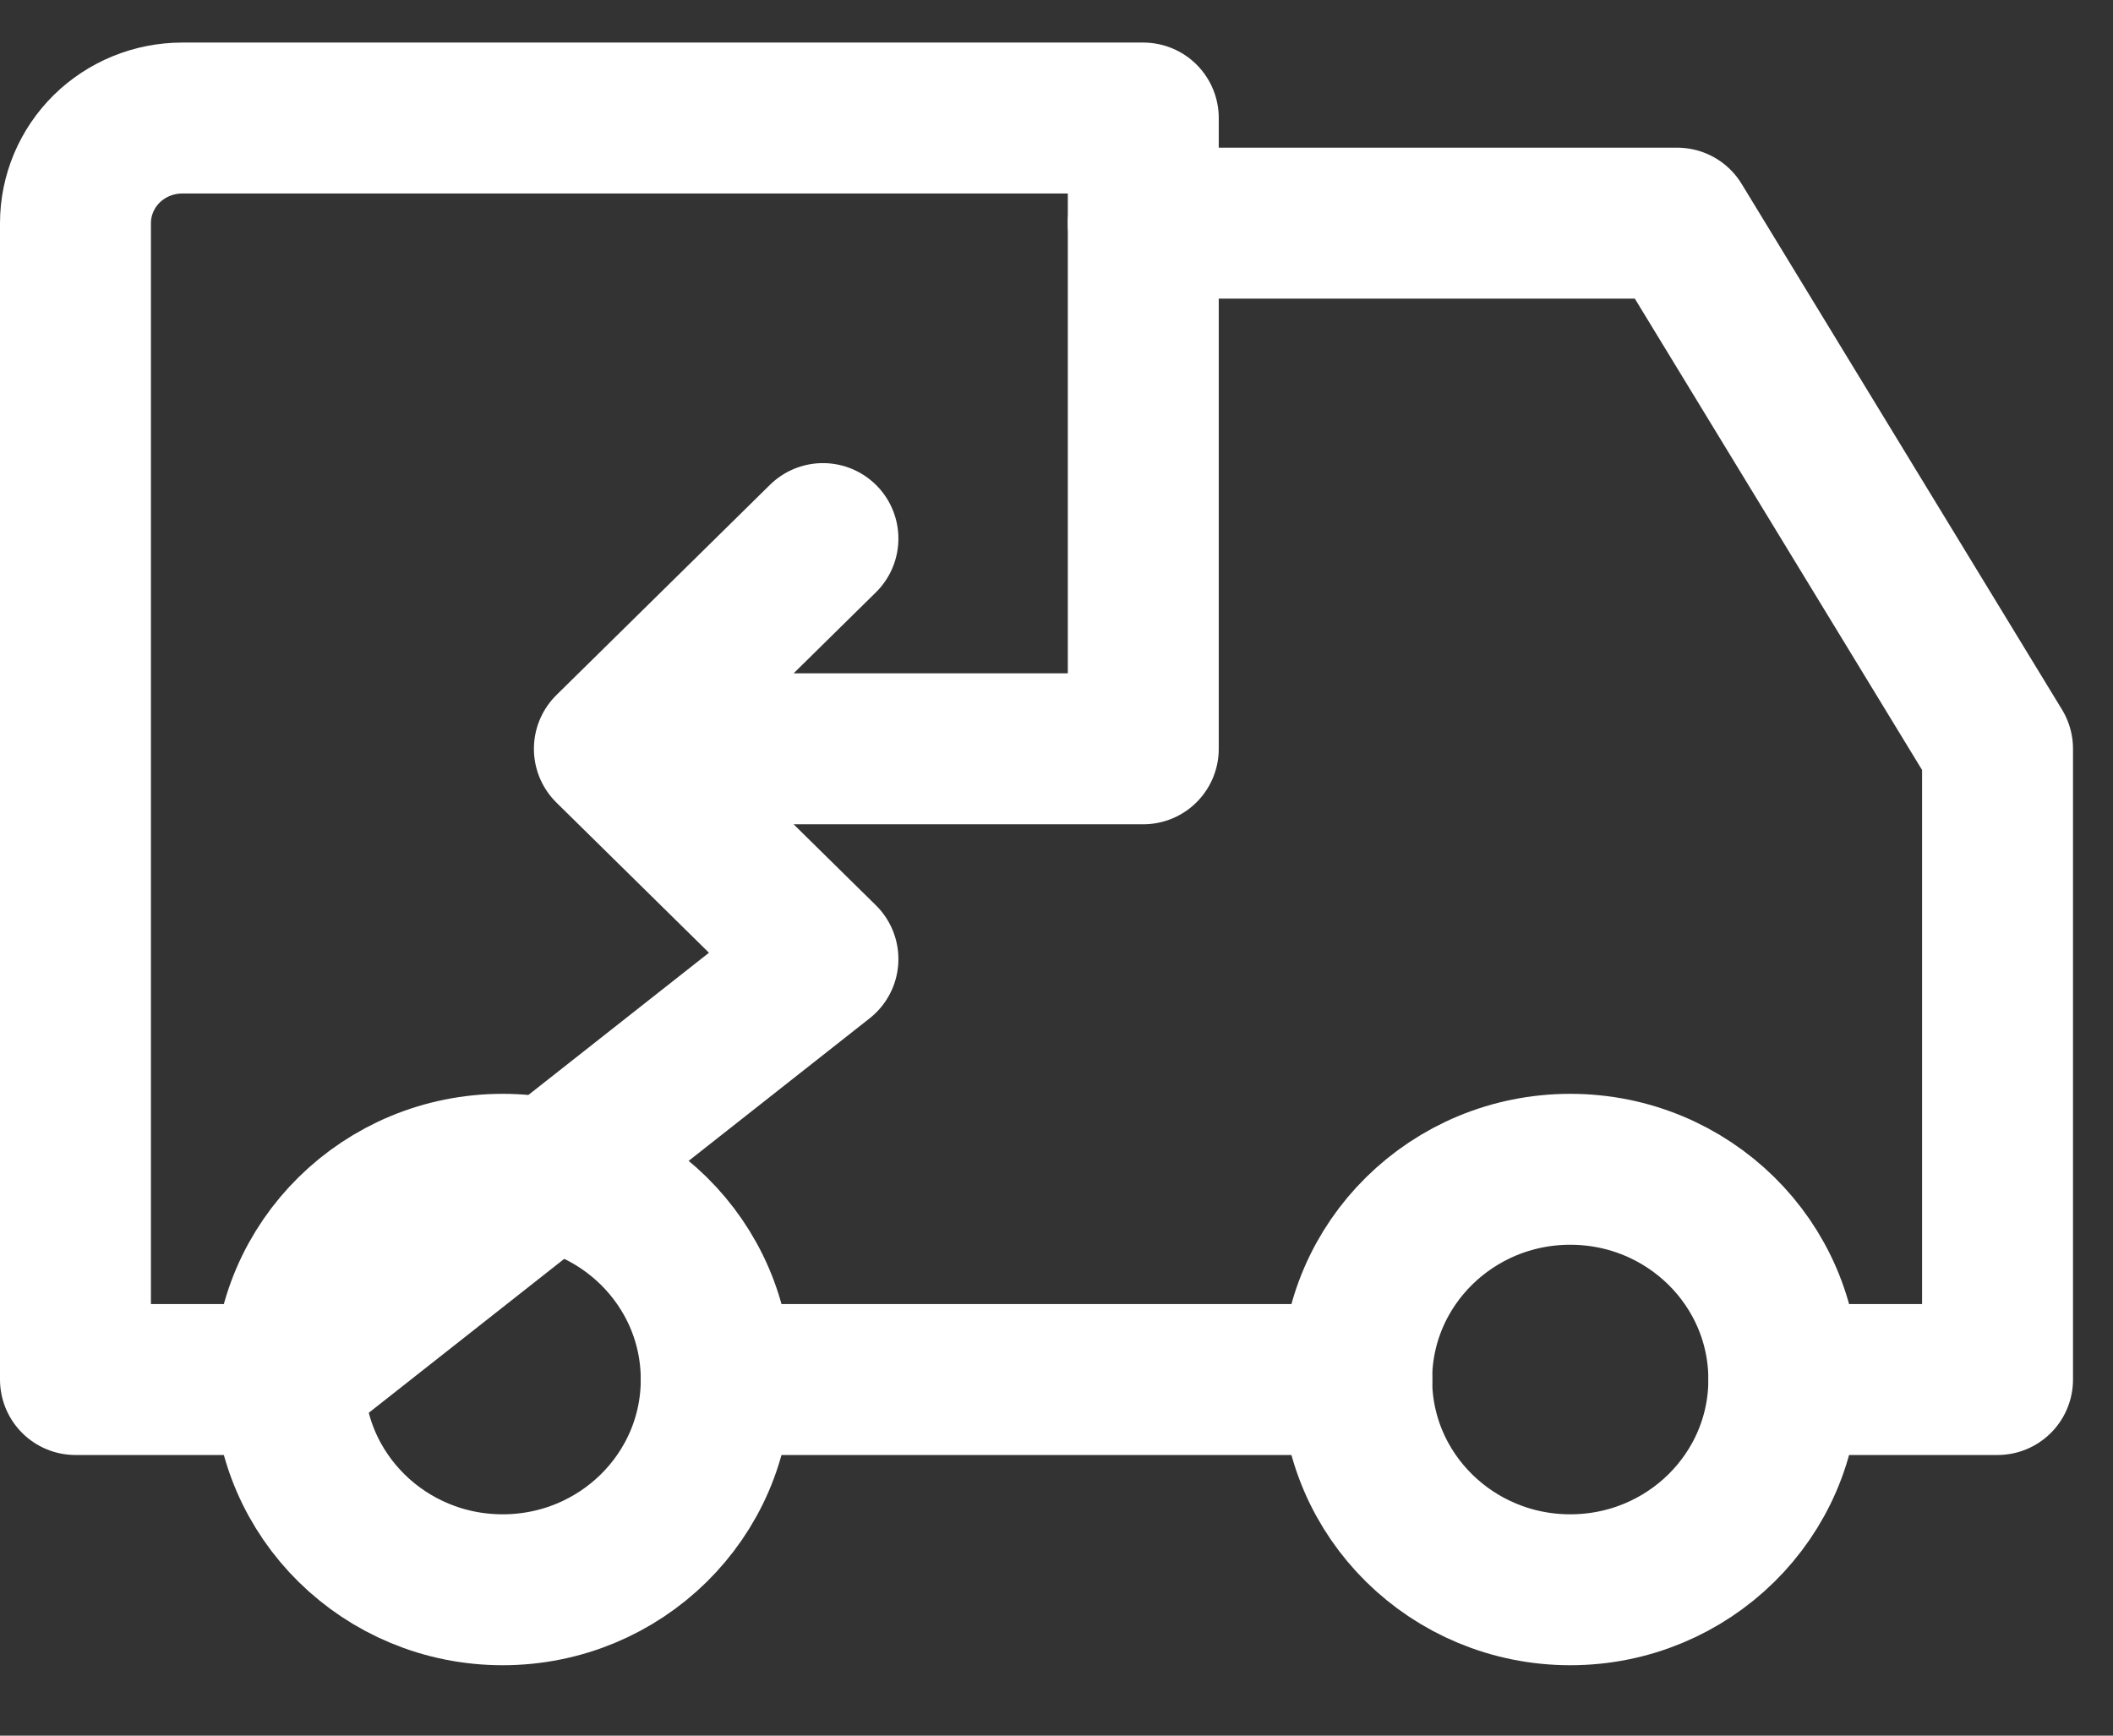 <svg width="28" height="23" viewBox="0 0 28 23" fill="none" xmlns="http://www.w3.org/2000/svg">
<rect x="0" y="0" width="28" height="23" fill="#333333" stroke="none"/>
<path d="M6.661 21.067C8.224 21.067 9.491 19.82 9.491 18.281C9.491 16.742 8.224 15.495 6.661 15.495C5.098 15.495 3.831 16.742 3.831 18.281C3.831 19.82 5.098 21.067 6.661 21.067Z" stroke="white" stroke-width="2" stroke-linecap="round" stroke-linejoin="round"/>
<path d="M20.808 21.067C22.371 21.067 23.638 19.82 23.638 18.281C23.638 16.742 22.371 15.495 20.808 15.495C19.245 15.495 17.978 16.742 17.978 18.281C17.978 19.82 19.245 21.067 20.808 21.067Z" stroke="white" stroke-width="2" stroke-linecap="round" stroke-linejoin="round"/>
<path d="M10.905 7.137L8.075 9.923M3.83 18.281H1V2.958C1 2.588 1.149 2.234 1.414 1.972C1.68 1.711 2.04 1.564 2.415 1.564H15.15V9.923H8.075L10.905 12.709L3.83 18.281Z" stroke="white" stroke-width="2" stroke-linecap="round" stroke-linejoin="round"/>
<path d="M9.491 18.281H17.98" stroke="white" stroke-width="2" stroke-linecap="round" stroke-linejoin="round"/>
<path d="M15.15 2.957H22.225L26.47 9.923V18.281H23.64" stroke="white" stroke-width="2" stroke-linecap="round" stroke-linejoin="round"/>
</svg>
